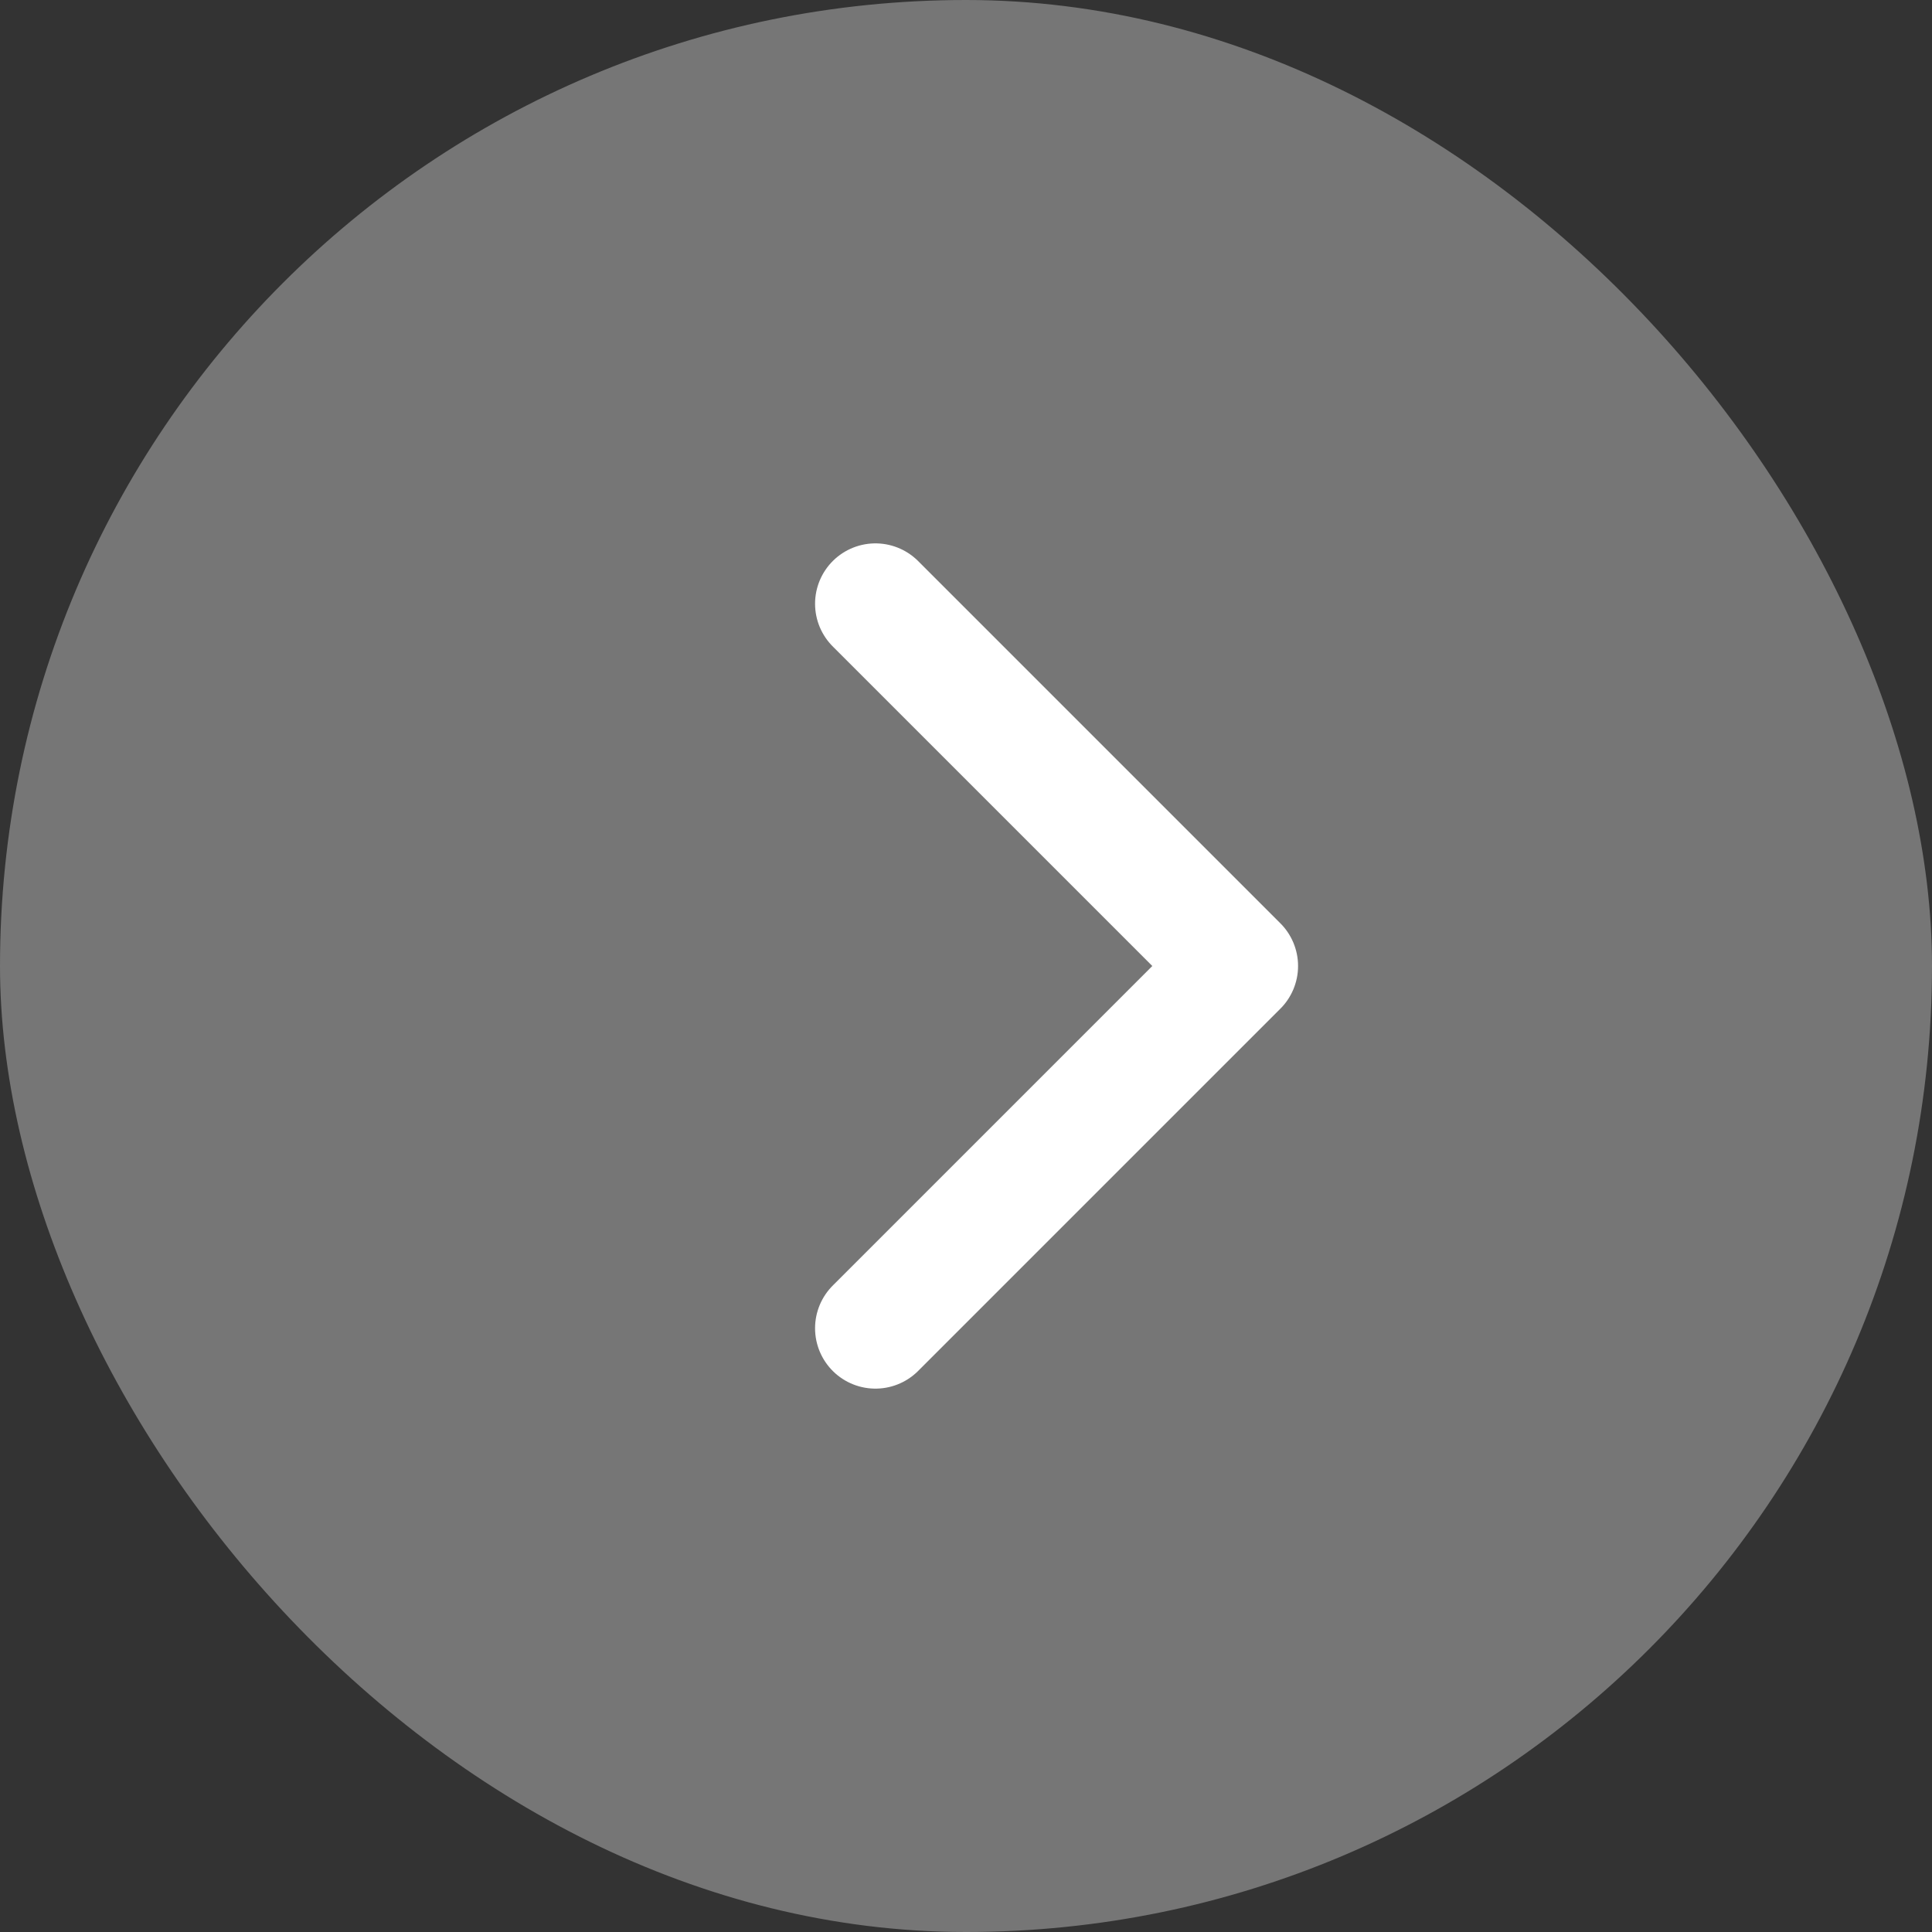 <svg width="64" height="64" viewBox="0 0 64 64" fill="none" xmlns="http://www.w3.org/2000/svg">
<rect x="0" y="0" width="64" height="64" fill="#333333" stroke="none"/>
<rect width="64" height="64" rx="32" fill="#D9D9D9" fill-opacity="0.4"/>
<path d="M29 44L41 32L29 20" stroke="white" stroke-width="4" stroke-linecap="round" stroke-linejoin="round"/>
</svg>